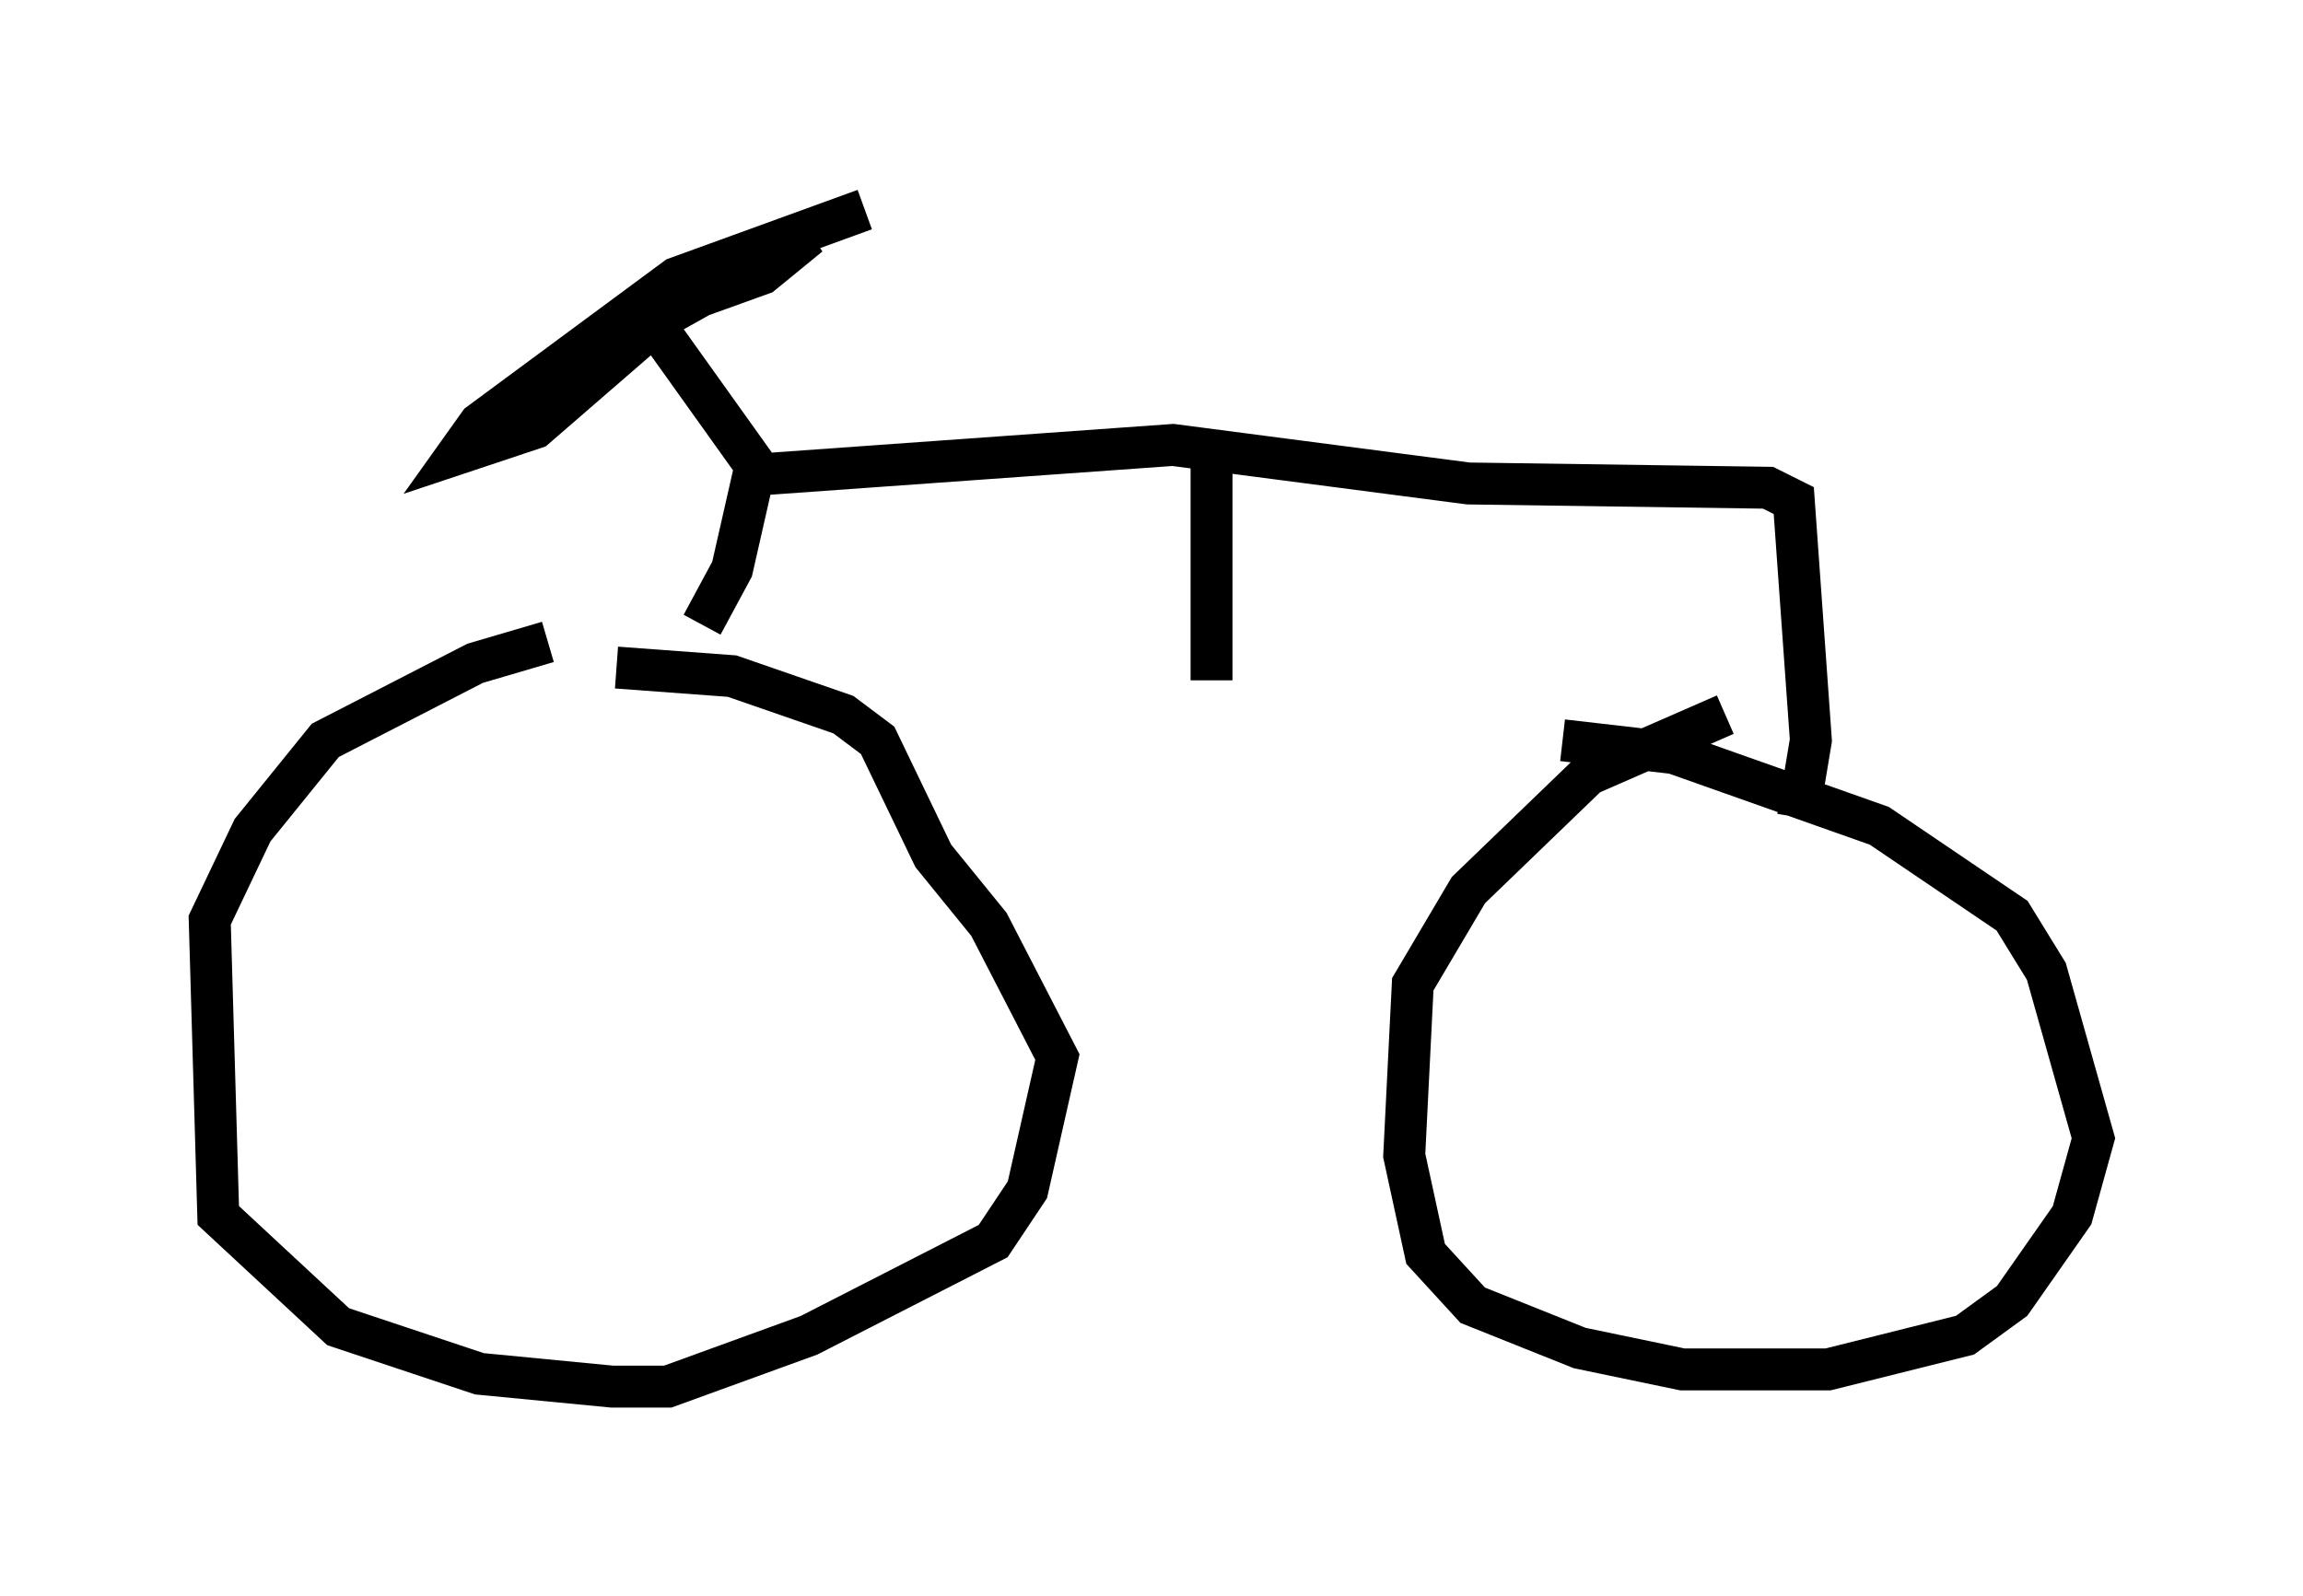 <?xml version="1.0" encoding="utf-8" ?>
<svg baseProfile="full" height="38.073" version="1.1" width="54.917" xmlns="http://www.w3.org/2000/svg" xmlns:ev="http://www.w3.org/2001/xml-events" xmlns:xlink="http://www.w3.org/1999/xlink"><defs /><rect fill="white" height="38.073" width="54.917" x="0" y="0" /><path d="M15.311, 15.311 m-2.246, 0.0 l-1.735, 0.51 -3.573, 1.838 l-1.735, 2.144 -1.021, 2.144 l0.204, 7.044 2.858, 2.654 l3.369, 1.123 3.165, 0.306 l1.327, 0.0 3.369, -1.225 l4.39, -2.246 0.817, -1.225 l0.715, -3.165 -1.633, -3.165 l-1.327, -1.633 -1.327, -2.756 l-0.817, -0.613 -2.654, -0.919 l-2.756, -0.204 m26.44, 1.123 l-3.267, 1.429 -2.858, 2.756 l-1.327, 2.246 -0.204, 4.083 l0.51, 2.348 1.123, 1.225 l2.552, 1.021 2.45, 0.51 l3.471, 0.0 3.267, -0.817 l1.123, -0.817 1.429, -2.042 l0.51, -1.838 -1.123, -3.981 l-0.817, -1.327 -3.165, -2.144 l-4.9, -1.735 -2.654, -0.306 m-20.519, -2.756 l0.715, -1.327 0.51, -2.246 l10.004, -0.715 7.044, 0.919 l7.146, 0.102 0.613, 0.306 l0.408, 5.717 -0.306, 1.838 m-24.704, -8.167 l-2.552, -3.573 m-2.45, 1.225 l2.45, -1.531 2.552, -0.919 l1.123, -0.919 -3.471, 1.94 l-3.063, 2.654 -1.838, 0.613 l0.51, -0.715 4.696, -3.471 l4.492, -1.633 m8.269, 5.819 l0.0, 5.41 " fill="none" stroke="black" stroke-width="1" /></svg>